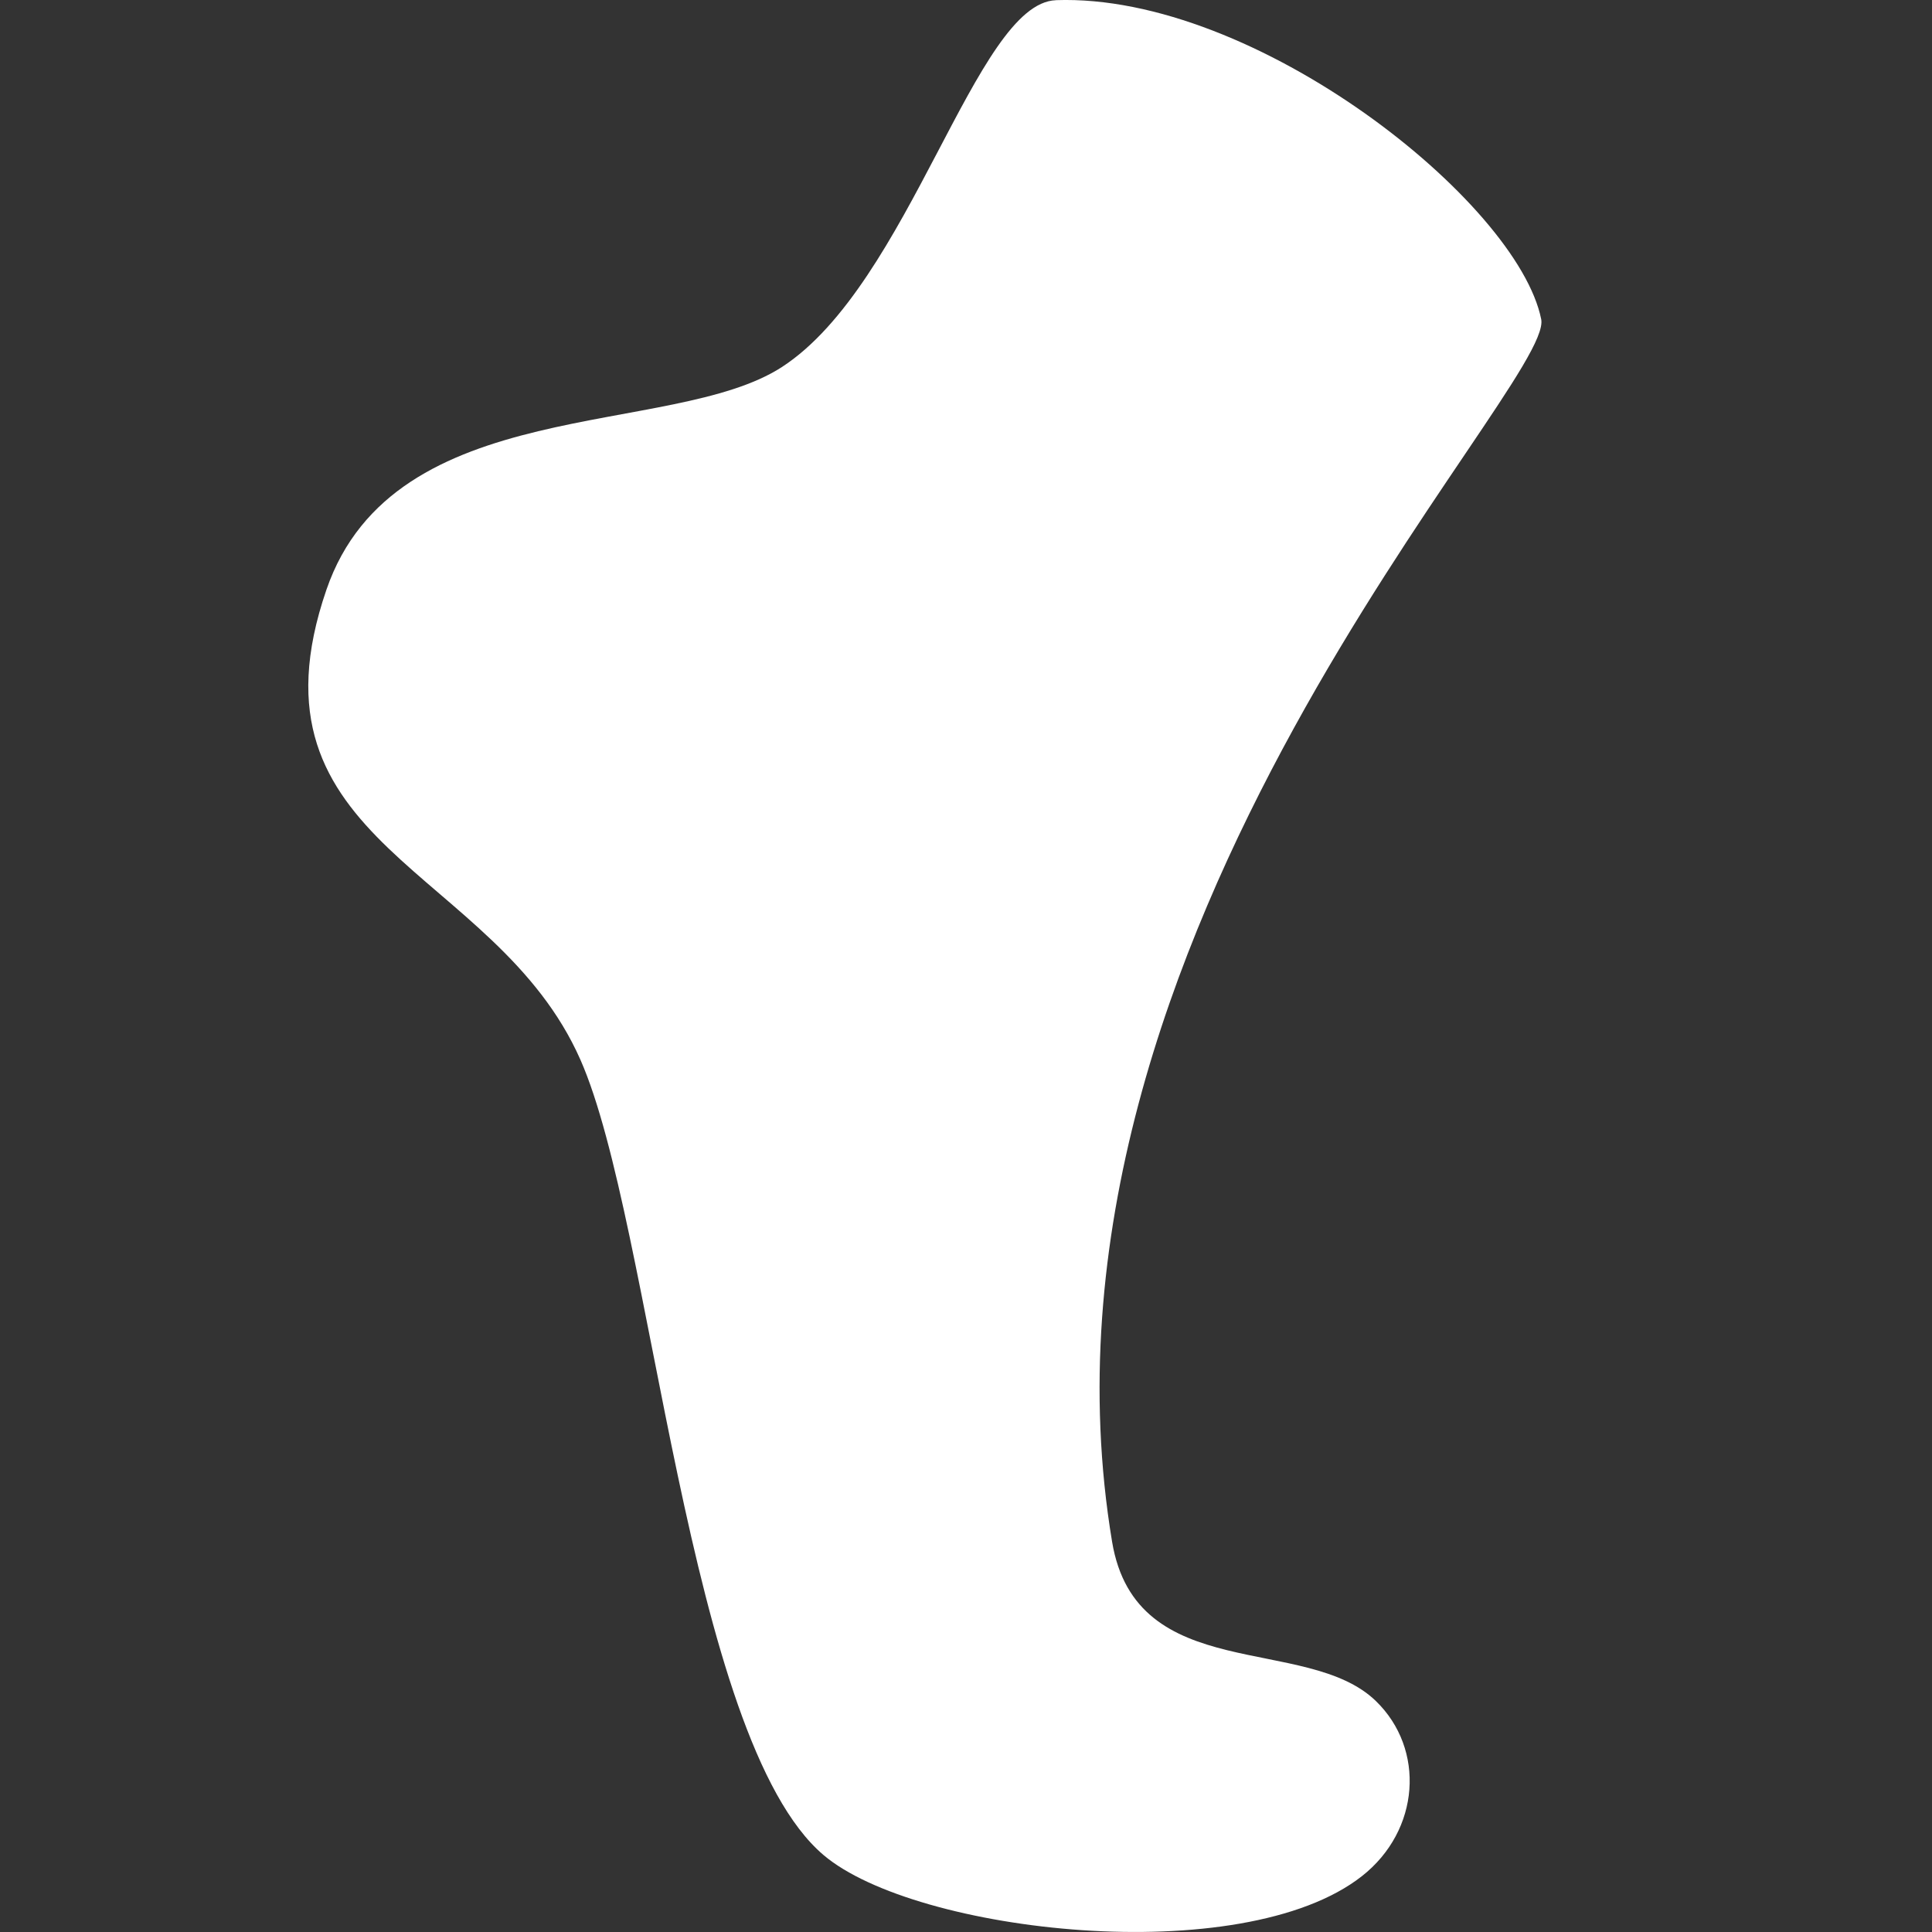 <svg xmlns="http://www.w3.org/2000/svg" width="47" height="47" stroke="#000" stroke-width="0"><rect width="100%" height="100%" fill="#333333" stroke="none"/><path d="M25.685.004c4.864-.173 11.233 4.915 11.808 7.762.33 1.632-12.896 14.982-10.439 29.741.583 3.502 4.728 2.238 6.416 3.873 1.21 1.172 1.078 3.148-.337 4.26-2.92 2.295-10.867 1.384-13.1-.513-3.331-2.829-4.155-15.358-5.912-19.344-2.074-4.705-8.324-5.204-6.179-11.439 1.65-4.798 8.391-3.673 11.078-5.414C22.136 6.91 23.732.076 25.687.005l-.002-.001z" stroke="none" fill="#fff"/></svg>